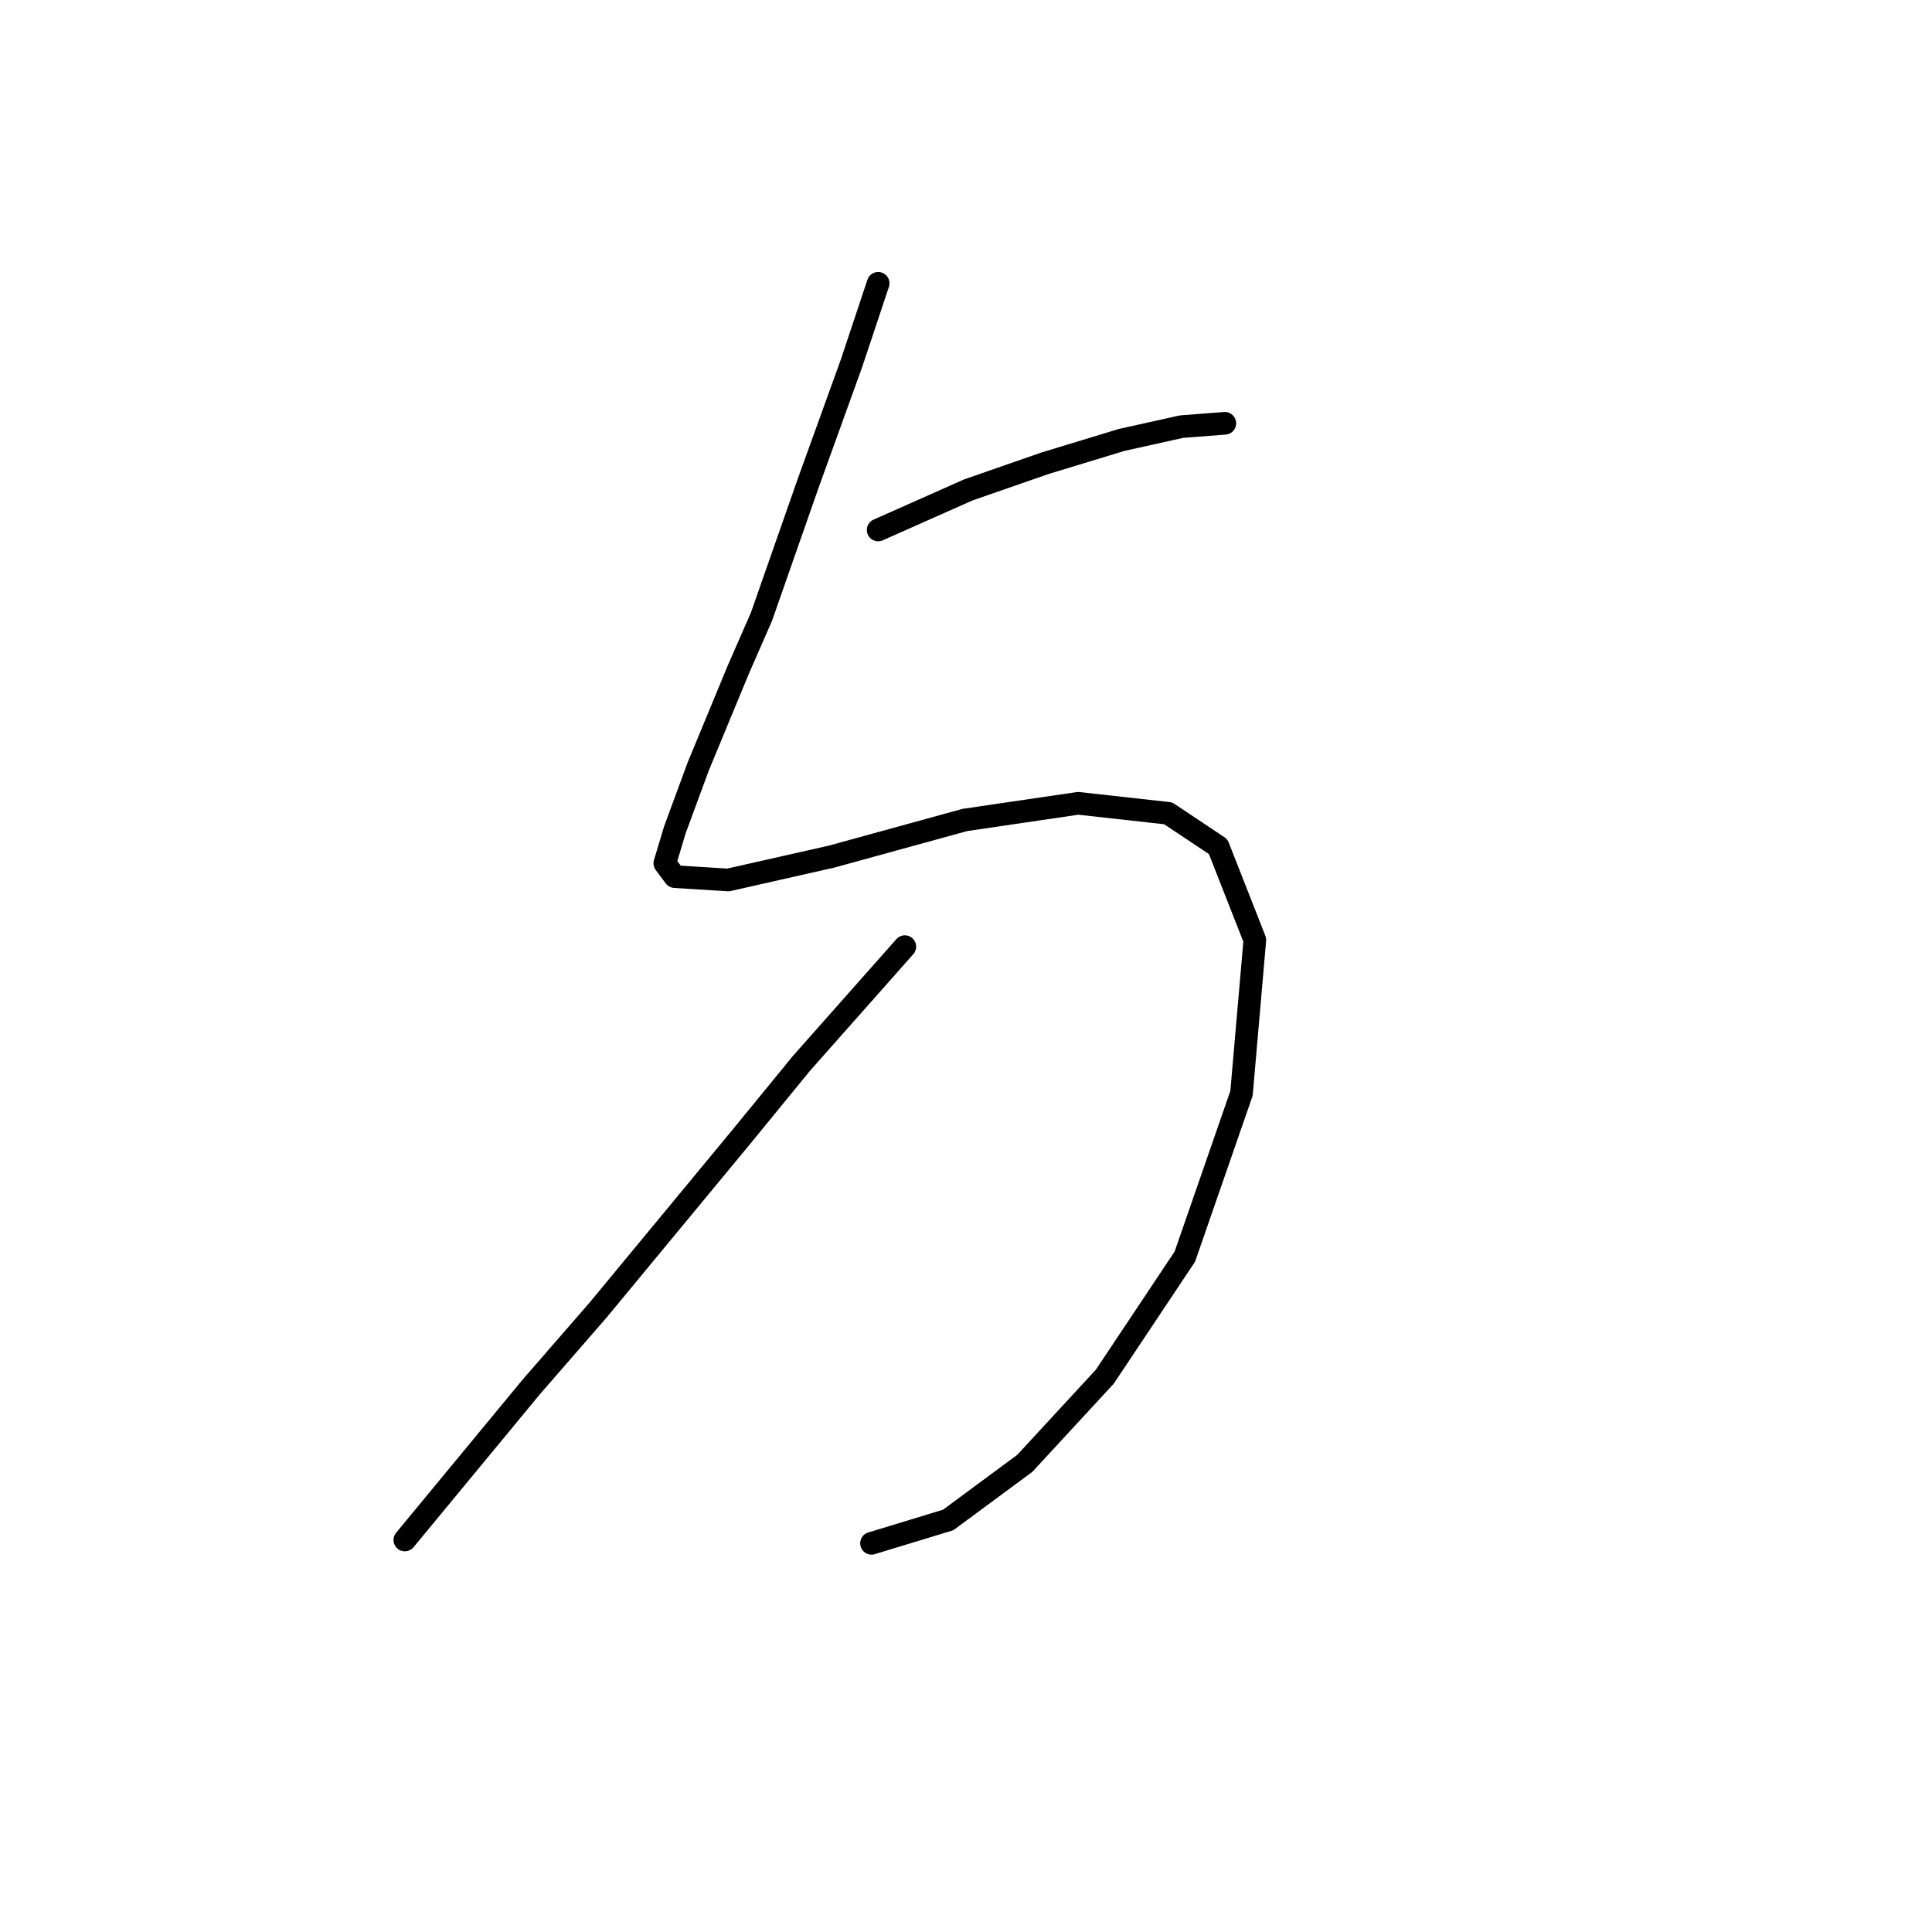 <?xml version="1.0" standalone="no"?>
    <svg width="256" height="256" xmlns="http://www.w3.org/2000/svg" version="1.1">
    <polyline stroke="black" stroke-width="3" stroke-linecap="round" fill="transparent" stroke-linejoin="round" points="116.362 37.539 112.828 48.139 107.086 64.04 100.902 81.708 97.811 88.775 92.51 101.584 89.418 109.976 88.093 114.393 89.418 116.16 96.485 116.601 110.178 113.509 127.845 108.651 142.863 106.442 154.788 107.767 161.414 112.184 166.272 124.552 164.506 144.869 156.997 166.512 146.396 182.413 135.796 193.897 125.637 201.405 115.478 204.497 115.478 204.497 " />
        <polyline stroke="black" stroke-width="3" stroke-linecap="round" fill="transparent" stroke-linejoin="round" points="116.362 70.224 128.287 64.924 138.446 61.39 148.605 58.298 156.555 56.531 162.297 56.09 162.297 56.09 " />
        <polyline stroke="black" stroke-width="3" stroke-linecap="round" fill="transparent" stroke-linejoin="round" points="119.895 125.435 106.203 140.894 98.252 150.611 79.26 173.579 70.426 183.738 53.642 204.056 53.642 204.056 " />
        </svg>